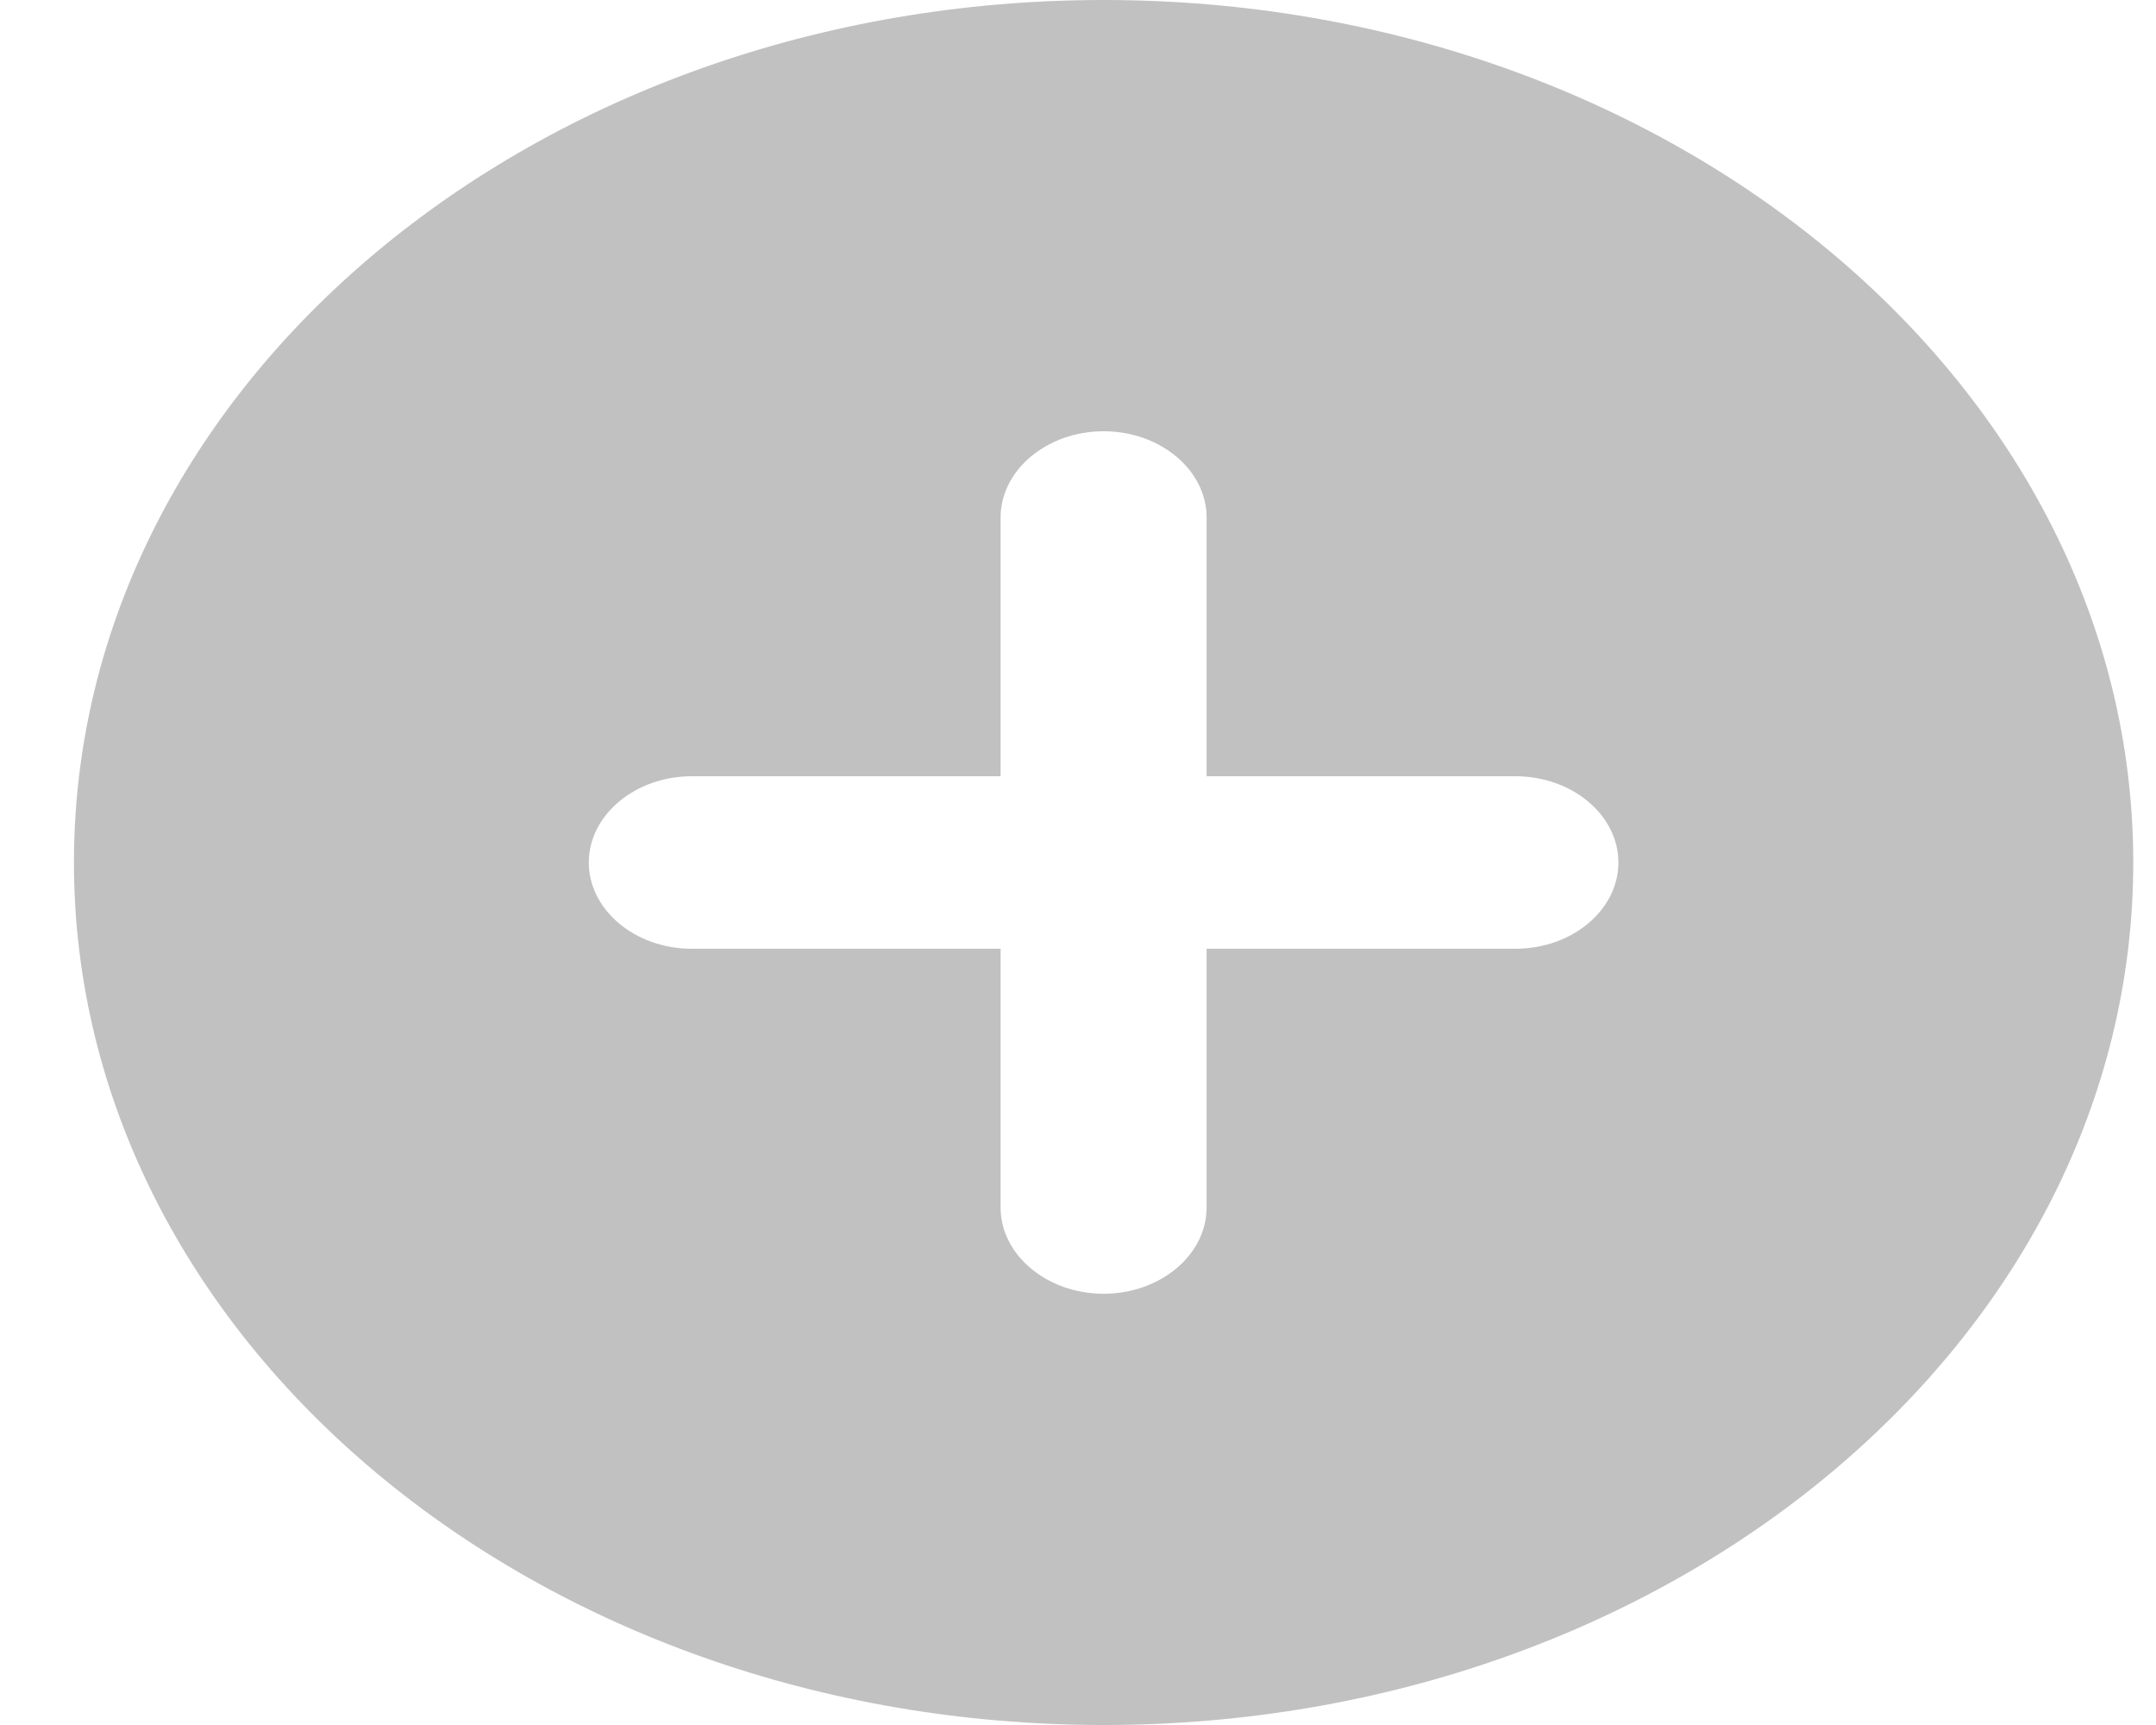 <svg width="20" height="16" viewBox="0 0 20 16" fill="none" xmlns="http://www.w3.org/2000/svg">
<path d="M10.238 0C4.965 0 0.686 3.584 0.686 8C0.686 12.416 4.965 16 10.238 16C15.51 16 19.789 12.416 19.789 8C19.789 3.584 15.51 0 10.238 0ZM14.058 8.8H11.193V11.2C11.193 11.64 10.763 12 10.238 12C9.712 12 9.282 11.64 9.282 11.2V8.8H6.417C5.892 8.8 5.462 8.44 5.462 8C5.462 7.56 5.892 7.2 6.417 7.2H9.282V4.8C9.282 4.36 9.712 4 10.238 4C10.763 4 11.193 4.36 11.193 4.8V7.2H14.058C14.584 7.2 15.013 7.56 15.013 8C15.013 8.44 14.584 8.8 14.058 8.8Z" fill="#C1C1C1"/>
</svg>
